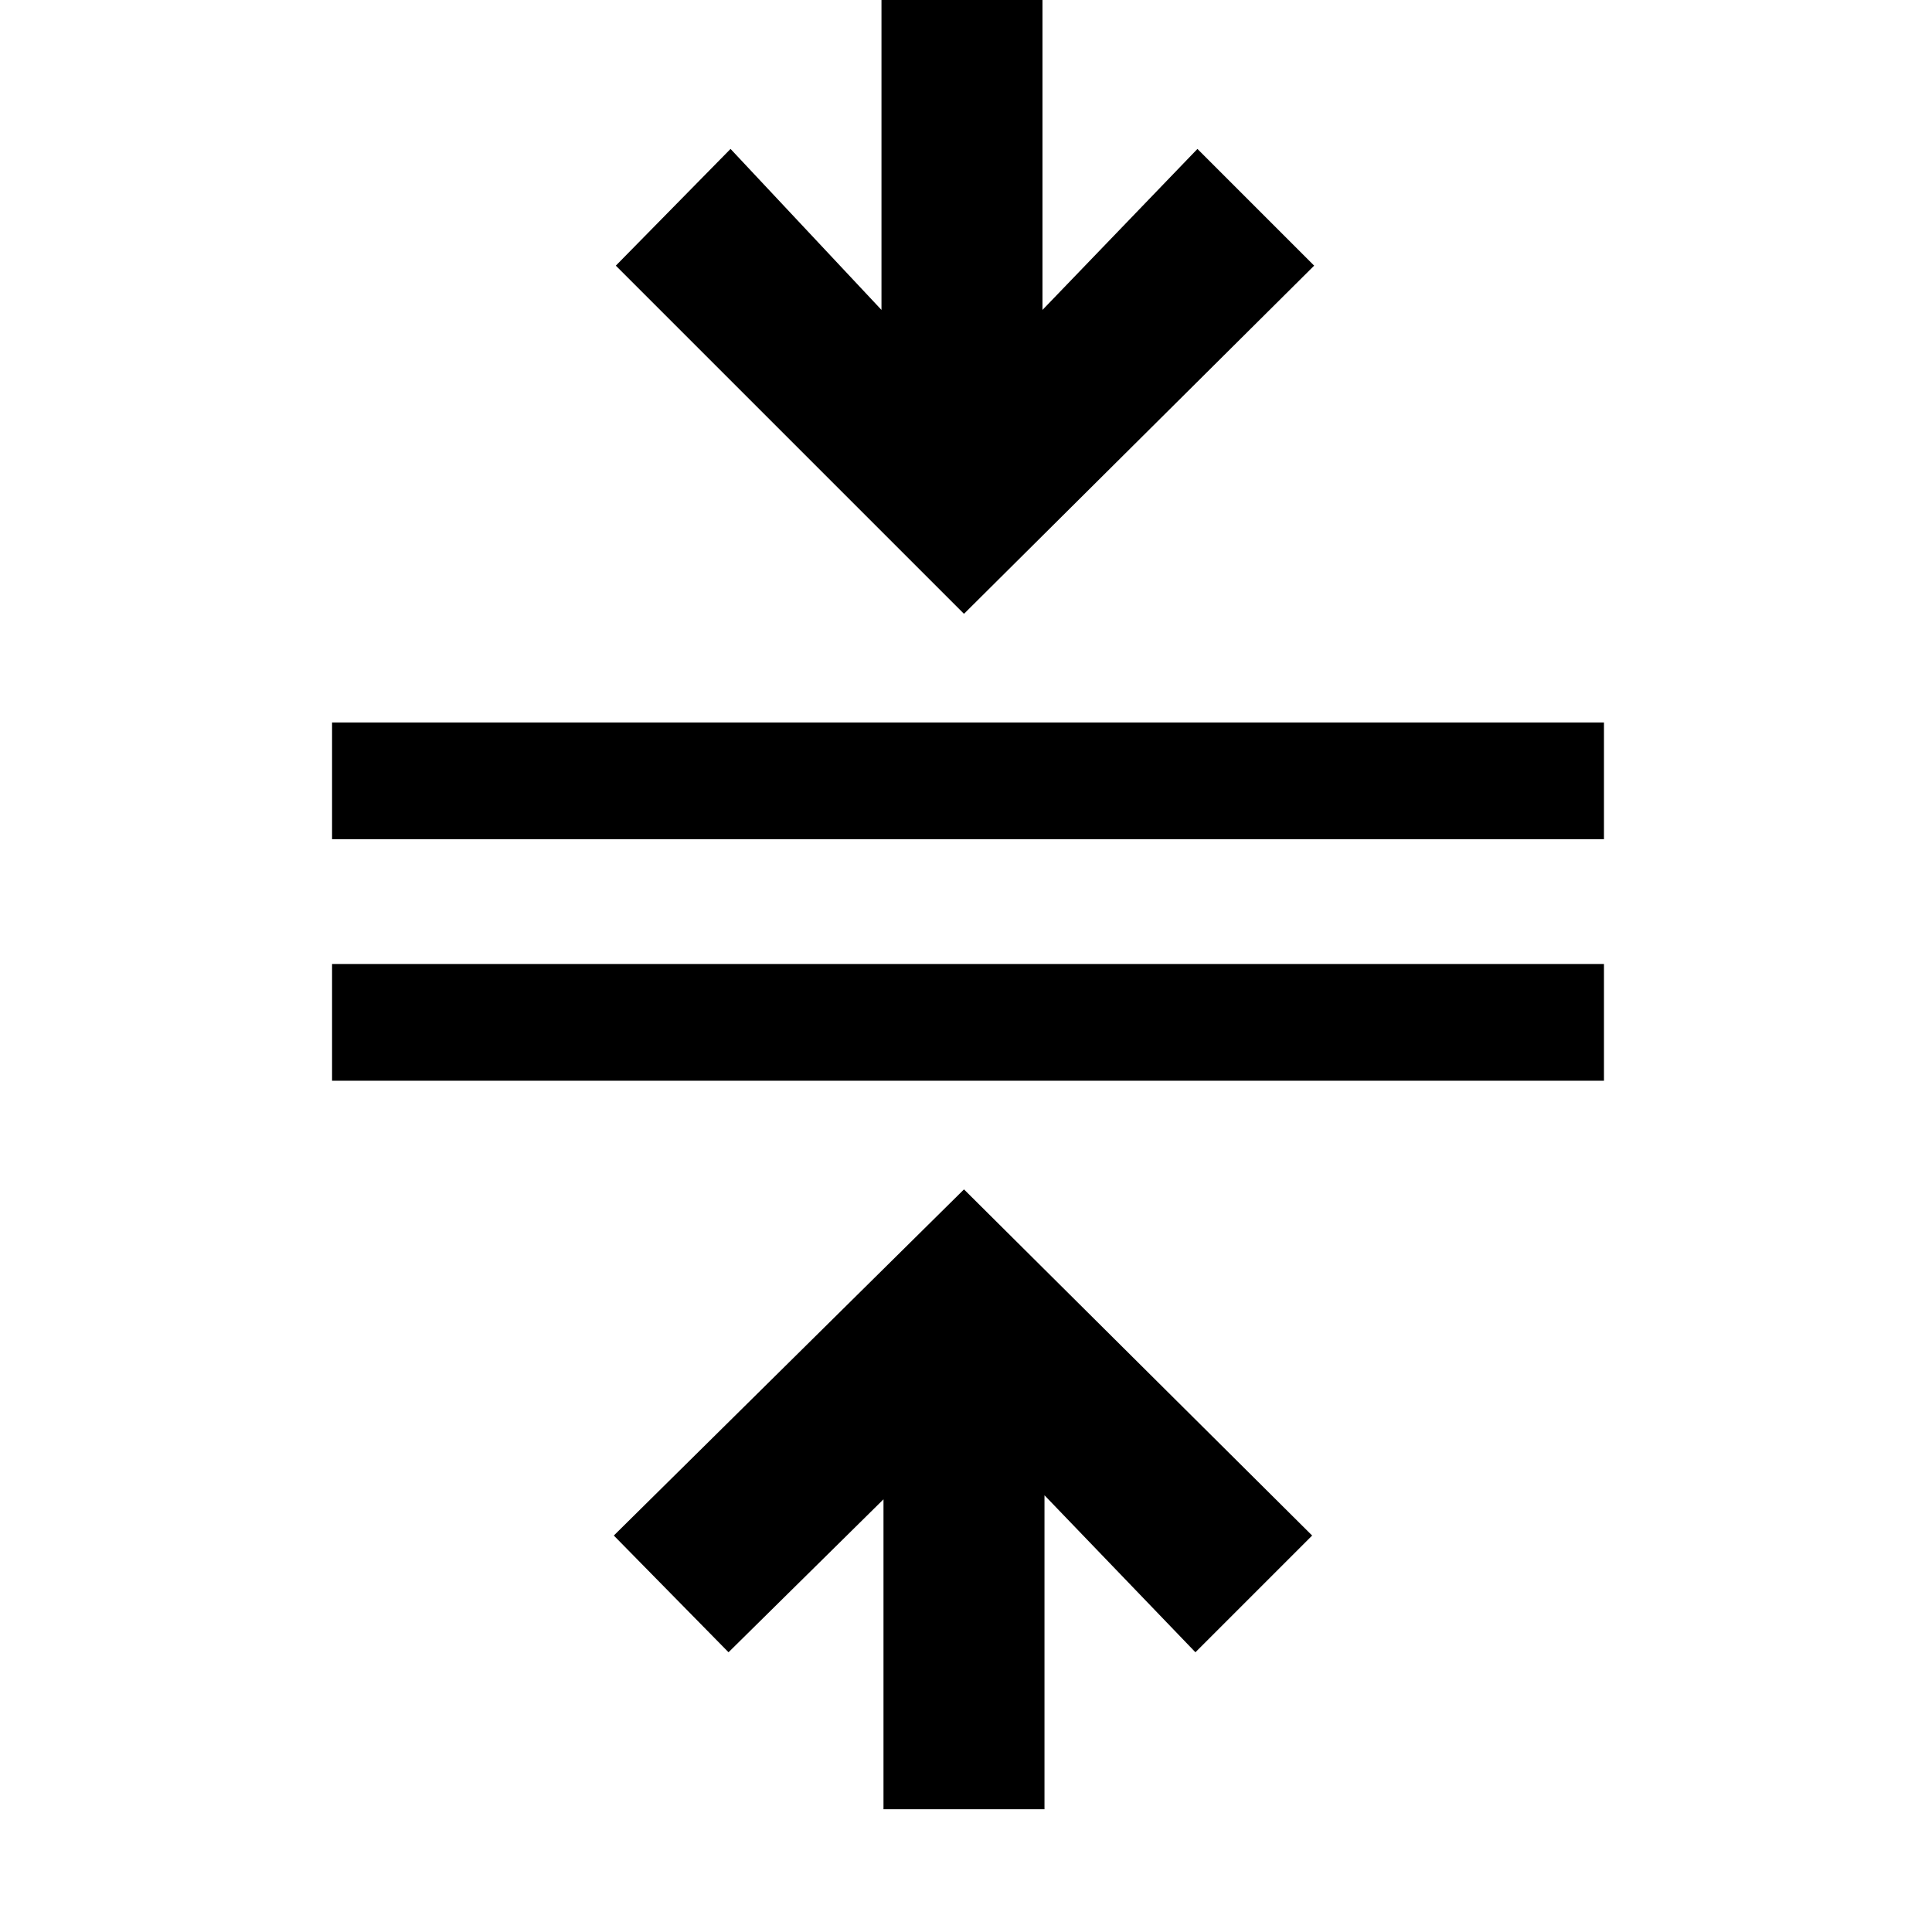 <svg xmlns="http://www.w3.org/2000/svg" height="48" width="48"><path d="M21.95 44.95V37.25L18.1 41.05L15.25 38.15L23.95 29.55L32.6 38.15L29.7 41.05L25.95 37.15V44.95ZM8.25 26.85V23.95H39.85V26.85ZM8.25 20.85V17.95H39.85V20.85ZM23.95 15.25 15.3 6.6 18.15 3.7 21.9 7.7V-0.15H25.9V7.7L29.75 3.7L32.65 6.6Z"/></svg>